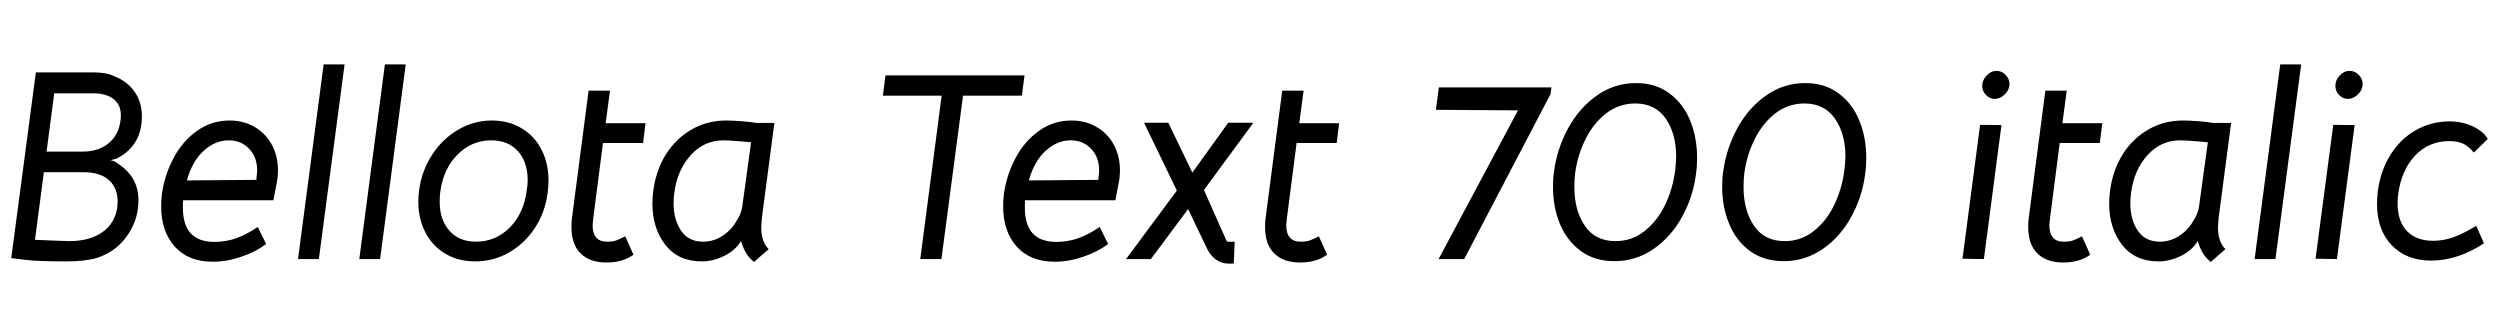 <svg xmlns="http://www.w3.org/2000/svg" xmlns:xlink="http://www.w3.org/1999/xlink" width="224.472" height="30.192"><path fill="black" d="M10.61 14.71Q12.43 15.89 12.43 17.98L12.43 17.98Q12.43 18.48 12.38 18.74L12.38 18.74Q12.19 20.21 11.22 21.43Q10.25 22.66 8.69 23.16L8.69 23.16Q7.66 23.47 5.93 23.47L5.93 23.47Q3.50 23.47 2.45 23.35L2.45 23.35L1.01 23.18L3.22 6.50L8.42 6.50Q9.58 6.50 10.30 6.86L10.30 6.86Q11.45 7.32 12.10 8.26Q12.74 9.19 12.74 10.44L12.74 10.44Q12.74 13.08 10.49 14.23L10.49 14.23Q10.46 14.23 9.89 14.40L9.89 14.40Q10.01 14.38 10.25 14.48Q10.49 14.59 10.61 14.71L10.61 14.71ZM8.57 8.38L4.87 8.38L4.18 13.61L7.46 13.61Q8.81 13.61 9.73 12.88Q10.66 12.14 10.82 10.80L10.82 10.80Q10.85 10.63 10.85 10.34L10.85 10.34Q10.85 9.46 10.27 8.95Q9.70 8.45 8.57 8.38L8.57 8.38ZM6.22 21.65Q8.06 21.65 9.20 20.84Q10.34 20.04 10.54 18.55L10.54 18.55Q10.56 18.38 10.56 18.05L10.56 18.05Q10.56 16.87 9.77 16.16Q8.98 15.46 7.46 15.46L7.46 15.46L3.94 15.46L3.14 21.53L4.75 21.60L6.22 21.65ZM16.44 17.98Q16.42 18.19 16.42 18.65L16.42 18.65Q16.42 21.72 19.25 21.72L19.25 21.72Q20.26 21.72 21.19 21.40Q22.13 21.07 23.14 20.38L23.14 20.38L23.90 21.91Q22.97 22.61 21.67 23.05Q20.38 23.50 19.10 23.50L19.10 23.50Q16.90 23.50 15.68 22.13Q14.47 20.76 14.47 18.53L14.47 18.53Q14.47 17.98 14.54 17.40L14.54 17.40Q14.78 15.70 15.59 14.18Q16.39 12.67 17.69 11.75Q18.98 10.82 20.62 10.82L20.62 10.82Q21.86 10.82 22.86 11.40Q23.86 11.98 24.41 13.00Q24.96 14.02 24.96 15.31L24.96 15.31Q24.96 15.55 24.91 16.08L24.91 16.08Q24.74 17.04 24.55 17.98L24.55 17.98L16.44 17.98ZM16.78 16.20L23.02 16.15L23.04 15.86Q23.09 15.48 23.09 15.31L23.09 15.31Q23.09 14.11 22.37 13.36Q21.65 12.60 20.54 12.60L20.54 12.60Q19.32 12.60 18.29 13.54Q17.26 14.47 16.78 16.20L16.78 16.20ZM26.76 23.26L29.06 5.78L30.94 5.78L28.63 23.26L26.76 23.26ZM32.26 23.26L34.56 5.78L36.43 5.78L34.13 23.26L32.26 23.26ZM42.67 23.47Q41.16 23.47 40.00 22.79Q38.83 22.10 38.20 20.88Q37.56 19.66 37.56 18.10L37.56 18.10Q37.56 17.59 37.63 17.09L37.63 17.09Q37.87 15.31 38.81 13.88Q39.74 12.46 41.15 11.64Q42.55 10.82 44.16 10.82L44.16 10.82Q45.67 10.82 46.82 11.51Q47.98 12.19 48.61 13.42Q49.25 14.64 49.25 16.20L49.25 16.20Q49.25 16.70 49.18 17.26L49.18 17.26Q48.96 19.03 48.04 20.45Q47.11 21.86 45.71 22.67Q44.30 23.47 42.67 23.47L42.67 23.47ZM42.74 21.70Q44.52 21.70 45.78 20.42Q47.04 19.15 47.30 17.06L47.30 17.06Q47.38 16.58 47.38 16.20L47.38 16.20Q47.38 14.54 46.50 13.57Q45.62 12.60 44.11 12.60L44.11 12.60Q42.34 12.60 41.06 13.90Q39.79 15.19 39.53 17.26L39.53 17.26Q39.48 17.54 39.48 18.12L39.48 18.12Q39.48 19.75 40.36 20.72Q41.23 21.70 42.74 21.70L42.74 21.70ZM54.46 23.57Q52.94 23.57 52.13 22.75Q51.31 21.94 51.31 20.40L51.31 20.40Q51.31 19.85 51.36 19.56L51.36 19.56L52.85 8.14L54.77 8.14L54.38 11.06L57.96 11.06L57.74 12.84L54.14 12.84L53.26 19.66Q53.21 20.09 53.21 20.21L53.21 20.21Q53.21 21.70 54.50 21.70L54.50 21.70Q55.01 21.70 55.30 21.60Q55.58 21.50 56.14 21.22L56.14 21.22L56.88 22.87Q55.92 23.57 54.46 23.57L54.46 23.57ZM63.02 23.47Q60.89 23.47 59.74 21.98Q58.58 20.50 58.58 18.26L58.58 18.26Q58.58 17.69 58.66 17.11L58.66 17.11Q58.90 15.31 59.78 13.88Q60.67 12.46 62.08 11.64Q63.48 10.82 65.21 10.82L65.21 10.82Q65.76 10.82 66.56 10.88Q67.37 10.94 67.92 11.04L67.92 11.04L69.53 11.04L68.40 19.63Q68.35 20.21 68.35 20.42L68.35 20.42Q68.35 21.72 69.02 22.37L69.02 22.37L67.70 23.52Q67.18 23.09 66.94 22.64Q66.70 22.20 66.53 21.65L66.53 21.65Q66.02 22.49 65.02 22.98Q64.01 23.47 63.02 23.47L63.02 23.47ZM63.12 21.70Q64.08 21.70 64.88 21.17Q65.69 20.64 66.14 19.82L66.14 19.82Q66.55 19.22 66.65 18.53L66.65 18.53L67.44 12.77L66.58 12.70Q65.42 12.60 64.97 12.60L64.97 12.60Q63.22 12.60 62.02 13.93Q60.82 15.26 60.55 17.28L60.55 17.28Q60.48 17.74 60.48 18.24L60.48 18.24Q60.48 19.73 61.15 20.71Q61.82 21.70 63.12 21.70L63.12 21.70ZM82.63 23.26L84.55 8.59L79.27 8.59L79.51 6.77L91.99 6.77L91.75 8.59L86.47 8.59L84.53 23.26L82.63 23.26ZM92.04 17.98Q92.02 18.19 92.02 18.65L92.02 18.65Q92.02 21.72 94.85 21.72L94.85 21.72Q95.86 21.72 96.79 21.40Q97.73 21.07 98.74 20.38L98.74 20.38L99.50 21.91Q98.57 22.61 97.27 23.05Q95.98 23.50 94.70 23.50L94.70 23.50Q92.50 23.50 91.28 22.13Q90.07 20.76 90.07 18.53L90.07 18.53Q90.07 17.98 90.14 17.40L90.14 17.40Q90.38 15.70 91.19 14.18Q91.99 12.67 93.29 11.75Q94.58 10.82 96.22 10.82L96.22 10.82Q97.46 10.82 98.46 11.40Q99.46 11.98 100.01 13.00Q100.56 14.02 100.56 15.31L100.56 15.31Q100.56 15.55 100.51 16.08L100.51 16.08Q100.34 17.04 100.15 17.98L100.15 17.98L92.04 17.98ZM92.38 16.20L98.62 16.15L98.64 15.86Q98.69 15.48 98.69 15.31L98.69 15.31Q98.69 14.11 97.97 13.36Q97.25 12.60 96.14 12.60L96.14 12.60Q94.92 12.60 93.89 13.54Q92.86 14.47 92.38 16.20L92.38 16.20ZM110.78 23.66Q109.94 23.74 109.39 23.44Q108.84 23.14 108.46 22.49L108.46 22.49L106.68 18.77L103.34 23.26L101.11 23.26L105.67 17.11L102.72 11.02L104.90 11.02L107.06 15.50L110.28 11.02L112.54 11.02L108.10 17.06L110.11 21.58Q110.16 21.70 110.27 21.71Q110.38 21.72 110.86 21.70L110.86 21.70L110.78 23.66ZM116.74 23.57Q115.22 23.57 114.41 22.75Q113.59 21.94 113.59 20.40L113.59 20.40Q113.59 19.85 113.64 19.56L113.64 19.56L115.13 8.14L117.05 8.14L116.66 11.06L120.24 11.06L120.02 12.84L116.42 12.84L115.54 19.66Q115.49 20.09 115.49 20.21L115.49 20.21Q115.49 21.70 116.78 21.70L116.78 21.70Q117.29 21.70 117.58 21.60Q117.86 21.50 118.42 21.22L118.42 21.22L119.16 22.87Q118.20 23.57 116.74 23.57L116.74 23.57ZM129.17 23.26L136.30 9.91L128.93 9.86L129.19 7.85L139.30 7.85L139.22 8.45L131.47 23.26L129.17 23.26ZM144.96 23.45Q143.18 23.45 141.94 22.54Q140.69 21.62 140.06 20.10Q139.44 18.58 139.44 16.75L139.44 16.75Q139.44 15.96 139.54 15.36L139.54 15.36Q139.82 13.30 140.82 11.48Q141.82 9.67 143.39 8.57Q144.96 7.46 146.90 7.46L146.90 7.46Q148.66 7.46 149.89 8.38Q151.13 9.29 151.75 10.81Q152.38 12.34 152.38 14.18L152.38 14.18Q152.38 14.98 152.28 15.62L152.28 15.62Q152.02 17.69 151.02 19.49Q150.02 21.29 148.45 22.37Q146.88 23.45 144.96 23.45L144.96 23.45ZM145.06 21.65Q146.52 21.65 147.66 20.75Q148.80 19.85 149.50 18.41Q150.19 16.97 150.41 15.34L150.41 15.34Q150.50 14.47 150.50 14.06L150.50 14.06Q150.50 12.00 149.56 10.64Q148.61 9.29 146.83 9.29L146.83 9.29Q145.39 9.29 144.24 10.16Q143.09 11.04 142.37 12.48Q141.65 13.92 141.43 15.55L141.43 15.55Q141.36 16.15 141.36 16.78L141.36 16.78Q141.36 18.89 142.30 20.27Q143.23 21.65 145.06 21.65L145.06 21.65ZM160.15 23.45Q158.38 23.45 157.13 22.54Q155.88 21.62 155.26 20.10Q154.63 18.58 154.63 16.75L154.63 16.75Q154.63 15.96 154.73 15.36L154.73 15.36Q155.02 13.30 156.01 11.48Q157.01 9.67 158.58 8.57Q160.15 7.46 162.10 7.46L162.10 7.46Q163.85 7.46 165.08 8.38Q166.32 9.29 166.94 10.81Q167.57 12.34 167.57 14.18L167.57 14.18Q167.57 14.98 167.47 15.62L167.47 15.62Q167.21 17.69 166.21 19.49Q165.22 21.29 163.64 22.37Q162.07 23.45 160.15 23.45L160.15 23.45ZM160.25 21.65Q161.71 21.65 162.85 20.75Q163.99 19.85 164.69 18.41Q165.38 16.97 165.60 15.34L165.60 15.34Q165.70 14.47 165.70 14.06L165.70 14.06Q165.70 12.00 164.75 10.64Q163.80 9.29 162.02 9.29L162.02 9.29Q160.58 9.29 159.43 10.16Q158.28 11.04 157.56 12.48Q156.84 13.92 156.62 15.55L156.62 15.55Q156.55 16.15 156.55 16.78L156.55 16.78Q156.55 18.89 157.49 20.27Q158.42 21.65 160.25 21.65L160.25 21.65ZM176.21 23.23L177.79 11.21L179.71 11.23L178.13 23.26L176.21 23.23ZM179.11 8.88Q178.66 8.88 178.32 8.53Q177.98 8.18 177.98 7.70L177.98 7.70Q177.98 7.20 178.38 6.78Q178.78 6.36 179.26 6.36L179.26 6.36Q179.74 6.36 180.08 6.72Q180.43 7.08 180.43 7.56L180.43 7.56Q180.43 8.06 180.01 8.47Q179.59 8.88 179.11 8.88L179.11 8.88ZM185.26 23.57Q183.74 23.57 182.93 22.75Q182.11 21.94 182.11 20.40L182.11 20.40Q182.11 19.85 182.16 19.56L182.16 19.56L183.65 8.14L185.57 8.14L185.18 11.06L188.76 11.06L188.54 12.84L184.94 12.84L184.06 19.66Q184.01 20.09 184.01 20.21L184.01 20.21Q184.01 21.70 185.30 21.70L185.30 21.70Q185.81 21.70 186.10 21.60Q186.38 21.50 186.94 21.22L186.94 21.22L187.68 22.87Q186.72 23.57 185.26 23.57L185.26 23.57ZM193.82 23.47Q191.69 23.47 190.54 21.98Q189.38 20.50 189.38 18.26L189.38 18.26Q189.38 17.69 189.46 17.11L189.46 17.11Q189.70 15.31 190.58 13.88Q191.47 12.46 192.88 11.64Q194.28 10.82 196.01 10.82L196.01 10.82Q196.56 10.82 197.36 10.88Q198.17 10.94 198.72 11.04L198.72 11.04L200.33 11.04L199.20 19.63Q199.15 20.21 199.15 20.42L199.15 20.42Q199.15 21.72 199.82 22.37L199.82 22.37L198.50 23.52Q197.98 23.09 197.74 22.64Q197.50 22.20 197.33 21.65L197.33 21.65Q196.82 22.49 195.82 22.98Q194.81 23.47 193.82 23.47L193.82 23.47ZM193.92 21.70Q194.88 21.70 195.68 21.17Q196.49 20.64 196.94 19.82L196.94 19.82Q197.35 19.22 197.45 18.53L197.45 18.53L198.24 12.77L197.38 12.70Q196.22 12.60 195.77 12.60L195.77 12.60Q194.02 12.60 192.82 13.93Q191.62 15.26 191.35 17.28L191.35 17.28Q191.28 17.74 191.28 18.24L191.28 18.24Q191.28 19.73 191.95 20.71Q192.62 21.70 193.92 21.70L193.92 21.70ZM202.44 23.26L204.74 5.78L206.62 5.78L204.31 23.26L202.44 23.26ZM207.91 23.23L209.50 11.21L211.42 11.23L209.83 23.26L207.91 23.23ZM210.82 8.88Q210.36 8.88 210.02 8.53Q209.69 8.18 209.69 7.70L209.69 7.70Q209.69 7.20 210.08 6.78Q210.48 6.36 210.96 6.36L210.96 6.36Q211.44 6.36 211.79 6.72Q212.14 7.08 212.14 7.56L212.14 7.56Q212.14 8.06 211.72 8.47Q211.30 8.88 210.82 8.88L210.82 8.88ZM218.30 23.40Q216.07 23.40 214.75 22.02Q213.43 20.64 213.43 18.31L213.43 18.31Q213.43 17.76 213.50 17.18L213.50 17.18Q213.74 15.34 214.63 13.91Q215.52 12.48 216.91 11.69Q218.30 10.90 219.96 10.90L219.96 10.90Q221.09 10.90 222.06 11.36Q223.03 11.83 223.37 12.48L223.37 12.48L222.12 13.70Q221.66 13.13 221.16 12.90Q220.66 12.67 219.91 12.67L219.91 12.67Q218.09 12.67 216.85 13.97Q215.62 15.26 215.33 17.45L215.33 17.45Q215.28 17.74 215.28 18.29L215.28 18.29Q215.28 19.87 216.12 20.75Q216.96 21.62 218.47 21.62L218.47 21.62Q219.38 21.62 220.26 21.31Q221.14 21 222.34 20.28L222.34 20.28L223.03 21.84Q221.95 22.58 220.72 22.99Q219.48 23.40 218.30 23.40L218.30 23.40Z"/></svg>